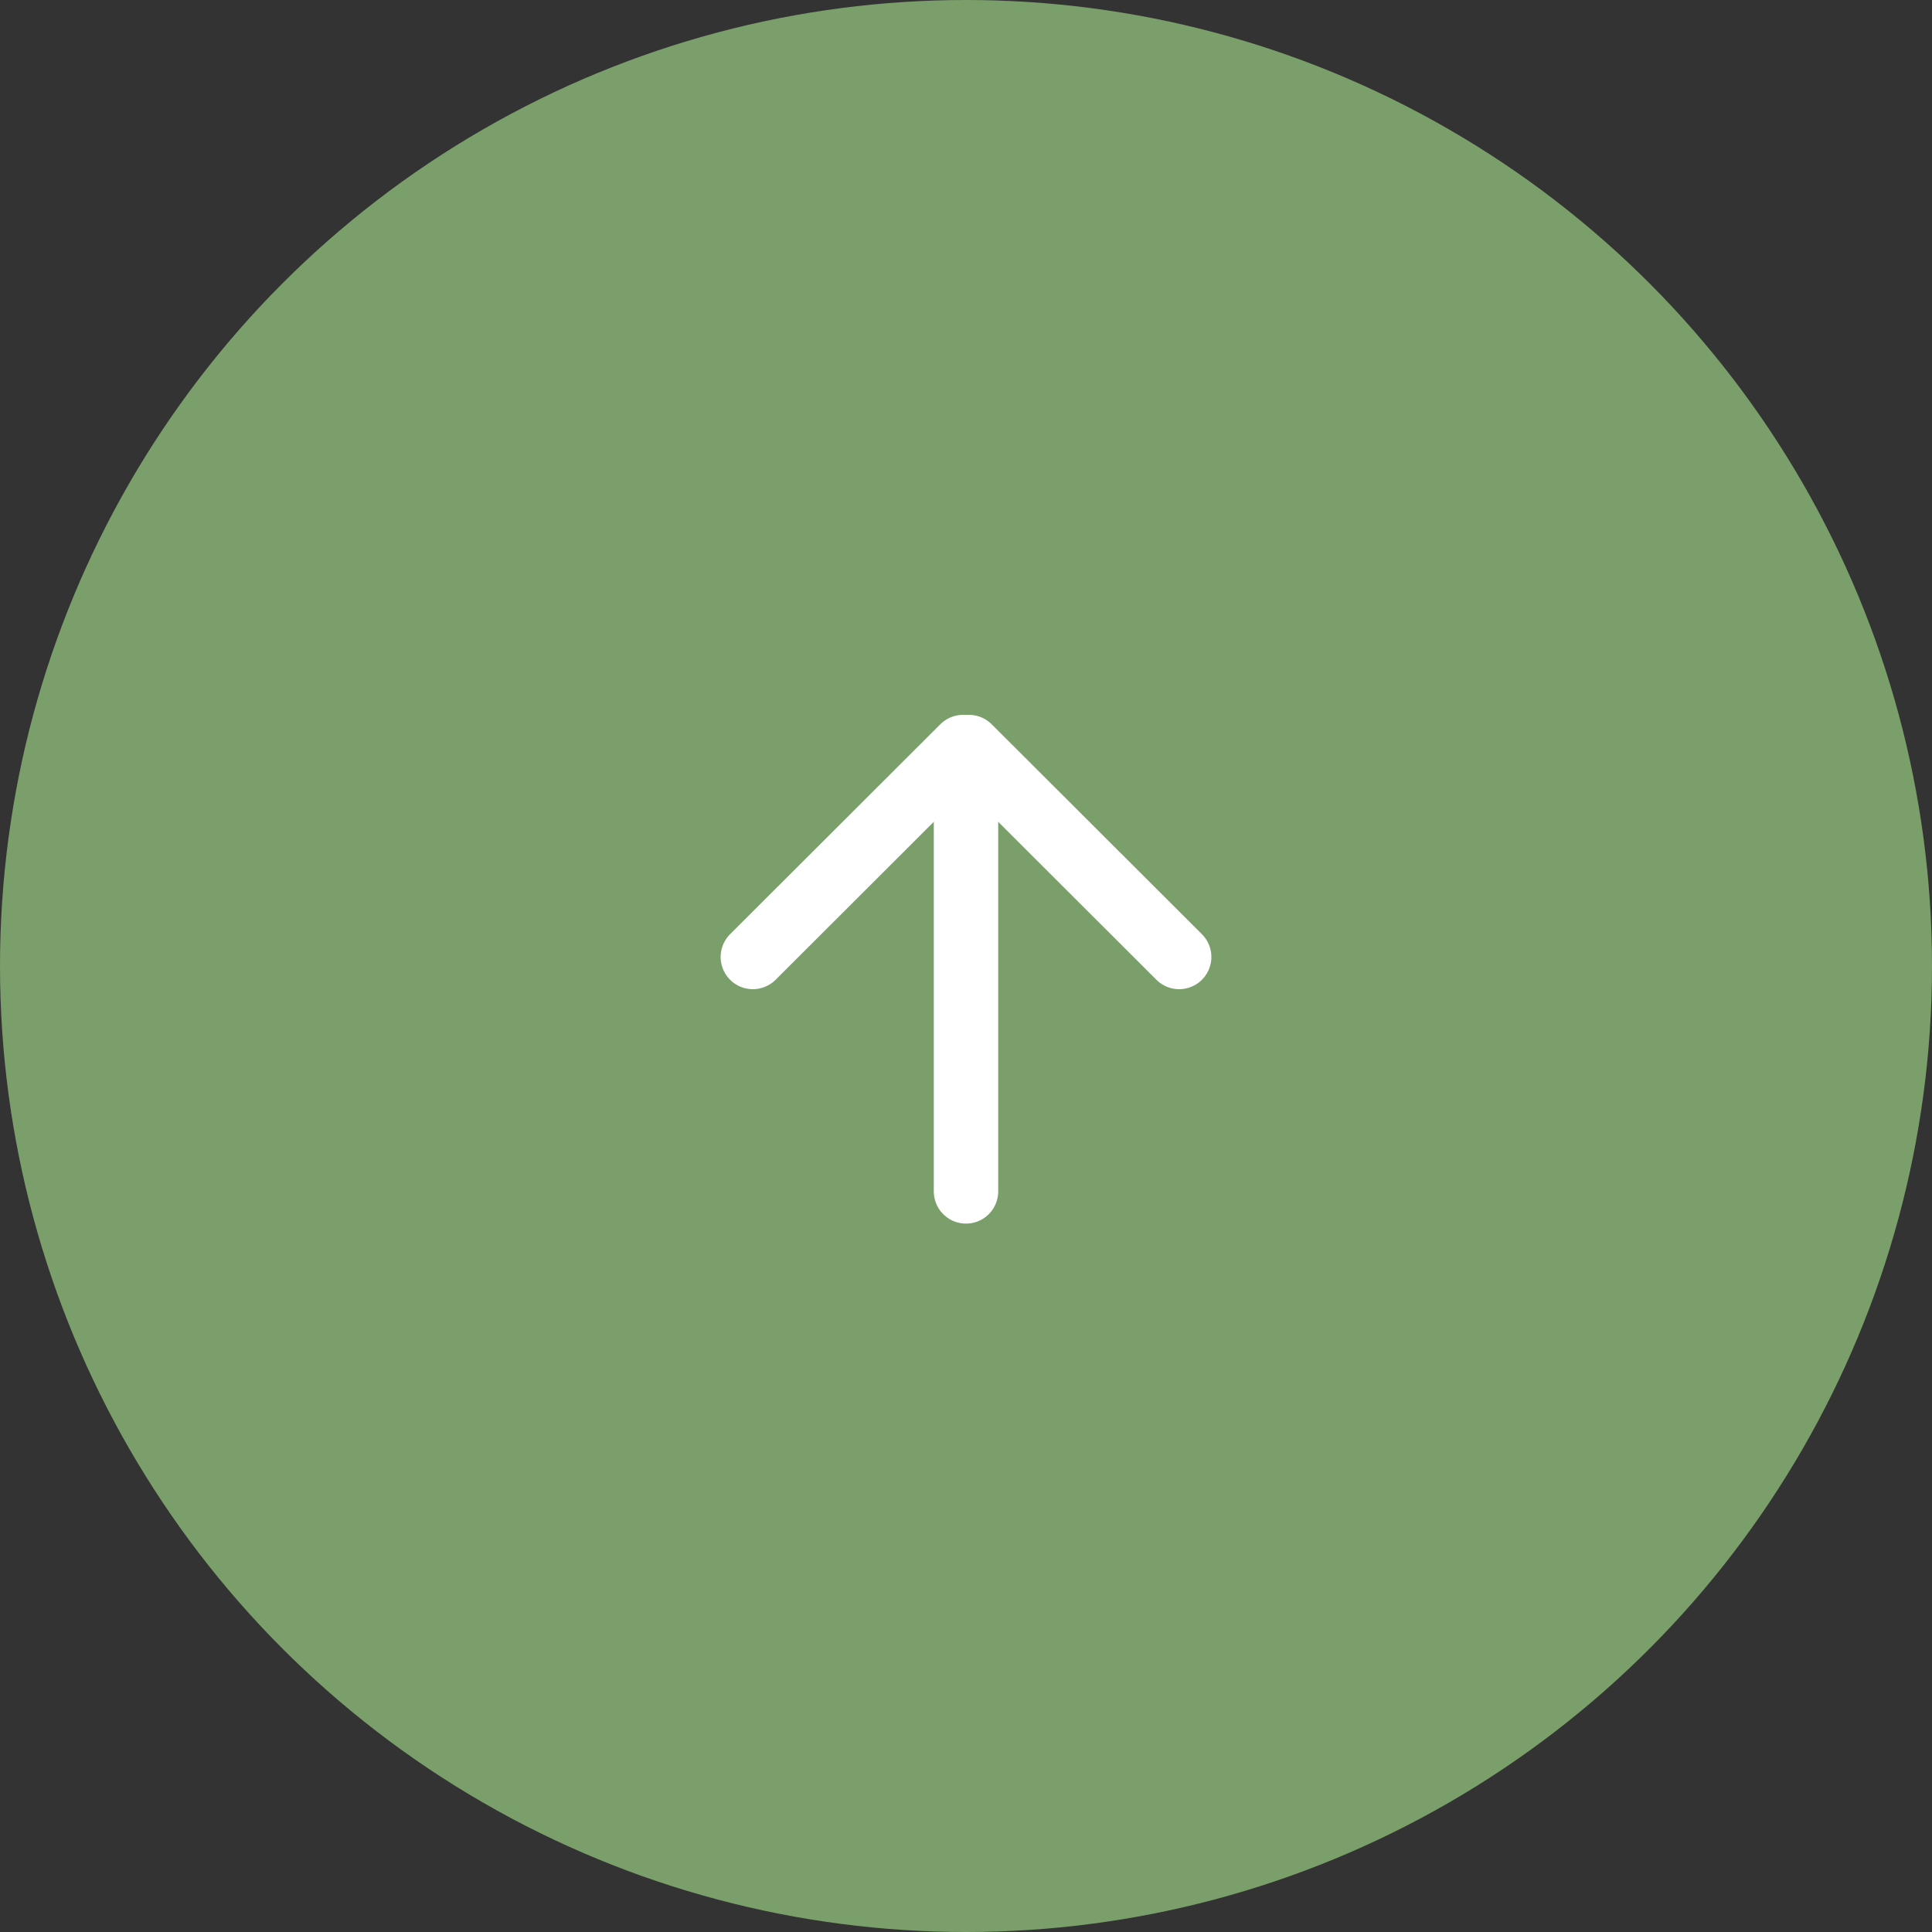 <svg xmlns="http://www.w3.org/2000/svg" viewBox="0 0 60 60"><rect x="0" y="0" width="60" height="60" fill="#333333" stroke="none"/><defs><style>.cls-1{fill:#7a9f6a;}.cls-2{fill:none;stroke:#fff;stroke-linecap:round;stroke-linejoin:round;stroke-width:2px;}</style></defs><title>top_anchor</title><g id="レイヤー_2" data-name="レイヤー 2"><g id="トップページ"><circle class="cls-1" cx="30" cy="30" r="30"/><line class="cls-2" x1="30" y1="24" x2="30" y2="37"/><line class="cls-2" x1="29.91" y1="23.2" x2="23.38" y2="29.72"/><line class="cls-2" x1="30.09" y1="23.2" x2="36.62" y2="29.72"/></g></g></svg>